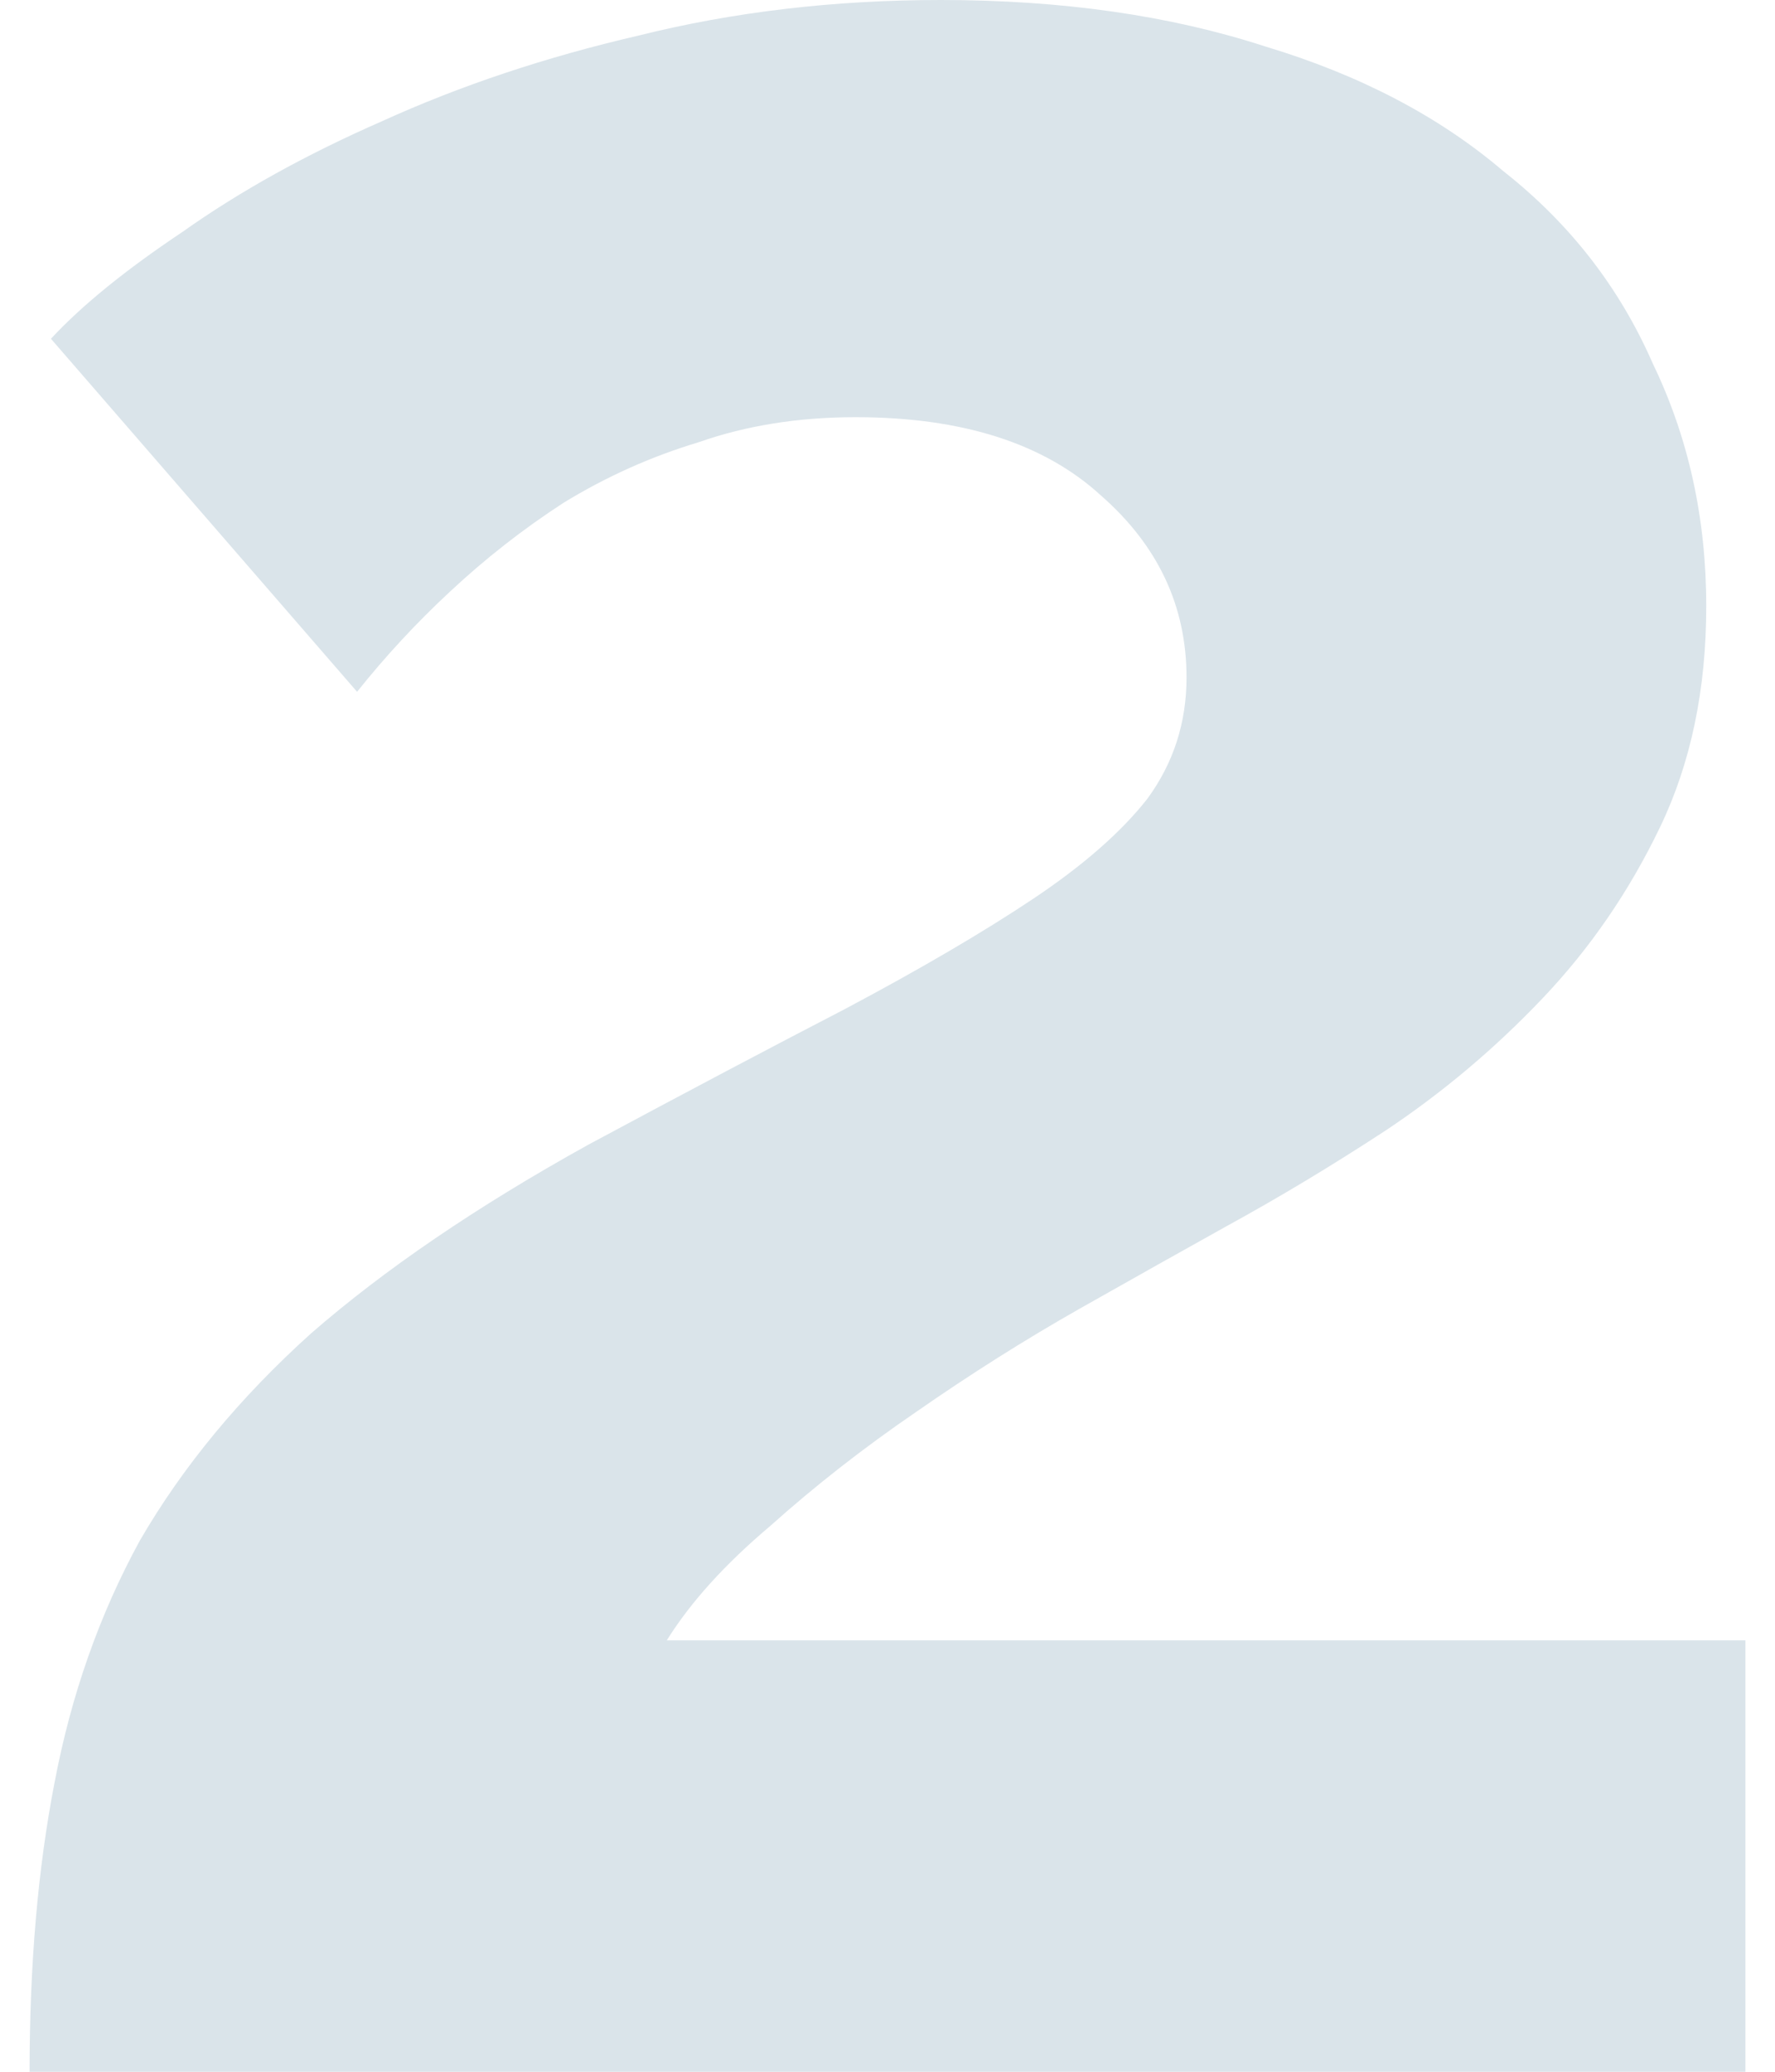 <svg width="30" height="35" viewBox="0 0 30 35" fill="none" xmlns="http://www.w3.org/2000/svg">
<path d="M0.5 35C0.5 33.193 0.64 31.566 0.921 30.12C1.202 28.634 1.683 27.269 2.365 26.024C3.087 24.779 4.05 23.614 5.253 22.53C6.497 21.446 8.061 20.381 9.946 19.337C11.591 18.454 13.035 17.691 14.278 17.048C15.562 16.366 16.625 15.743 17.467 15.181C18.309 14.618 18.951 14.056 19.392 13.494C19.833 12.892 20.054 12.209 20.054 11.446C20.054 10.241 19.573 9.217 18.61 8.373C17.647 7.49 16.264 7.048 14.459 7.048C13.496 7.048 12.613 7.189 11.811 7.47C11.009 7.711 10.247 8.052 9.525 8.494C8.843 8.936 8.201 9.438 7.6 10C7.038 10.522 6.517 11.084 6.035 11.687L0.861 5.723C1.382 5.161 2.124 4.558 3.087 3.916C4.05 3.233 5.173 2.61 6.456 2.048C7.78 1.446 9.224 0.964 10.788 0.602C12.393 0.201 14.098 0 15.902 0C17.948 0 19.773 0.261 21.378 0.783C22.982 1.265 24.326 1.968 25.409 2.892C26.532 3.775 27.374 4.859 27.936 6.145C28.537 7.39 28.838 8.755 28.838 10.241C28.838 11.647 28.578 12.892 28.056 13.976C27.535 15.06 26.873 16.024 26.07 16.867C25.268 17.711 24.386 18.454 23.423 19.096C22.501 19.699 21.598 20.241 20.716 20.723C19.994 21.125 19.172 21.586 18.249 22.108C17.326 22.631 16.404 23.213 15.481 23.855C14.599 24.458 13.777 25.1 13.014 25.783C12.252 26.426 11.671 27.068 11.27 27.711H29.5V35H0.5Z" fill="#DAE4EA"/>
</svg>
